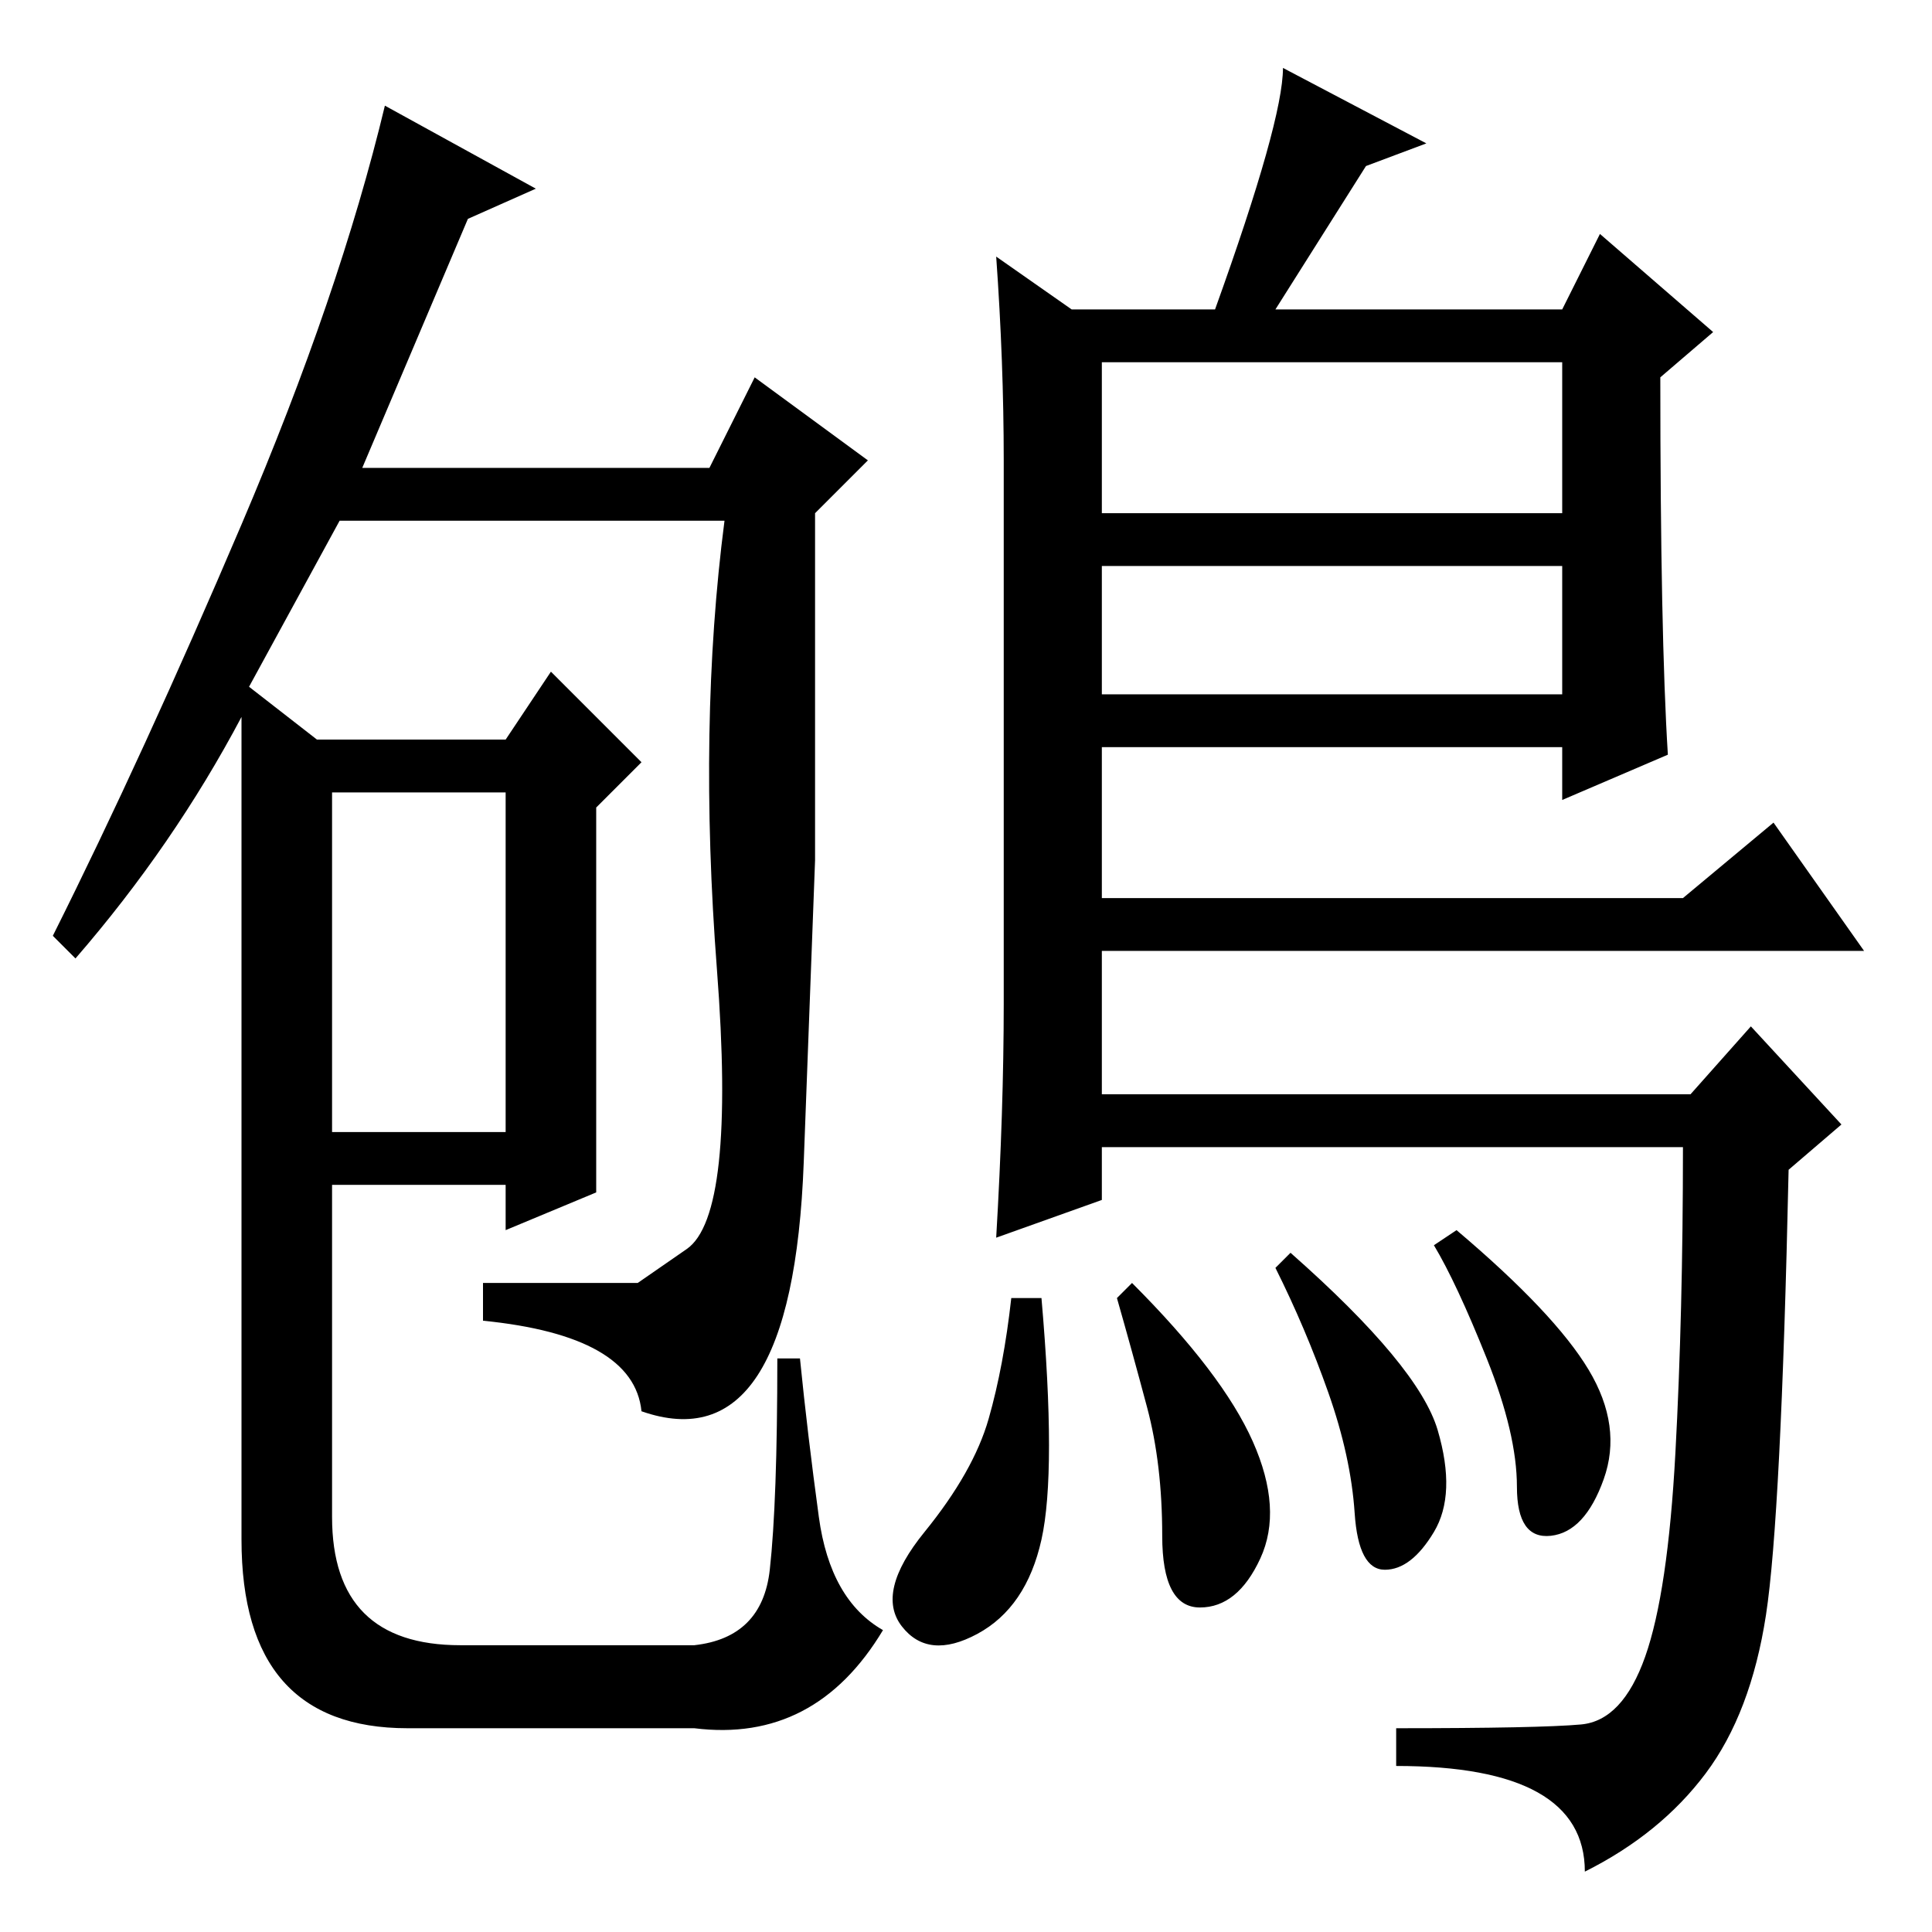 <?xml version="1.0" standalone="no"?>
<!DOCTYPE svg PUBLIC "-//W3C//DTD SVG 1.1//EN" "http://www.w3.org/Graphics/SVG/1.1/DTD/svg11.dtd" >
<svg xmlns="http://www.w3.org/2000/svg" xmlns:xlink="http://www.w3.org/1999/xlink" version="1.1" viewBox="0 -36 256 256">
  <g transform="matrix(1 0 0 -1 0 220)">
   <path fill="currentColor"
d="M71 231l-9 -4l-14 -33h46l6 12l15 -11l-7 -7v-46t-1.5 -40t-21.5 -33q-1 10 -21 12v5h14h6.5t6.5 4.5t4 37t1 59.5h-51l-12 -22l9 -7h25l6 9l12 -12l-6 -6v-51l-12 -5v6h-23v-44q0 -17 17 -17h31q9 1 10 10t1 28h3q1 -10 2.5 -21t8.5 -15q-9 -15 -25 -13h-38
q-22 0 -22 25v109q-9 -17 -22 -32l-3 3q12 24 25 54.5t19 55.5zM44 151v-45h23v45h-23zM132 222l10 -7h19q9 25 9 32l19 -10l-8 -3l-12 -19h38l5 10l15 -13l-7 -6q0 -34 1 -50l-14 -6v7h-61v-20h77l12 10l12 -17h-101v-19h78l8 9l12 -13l-7 -6q-1 -46 -3 -59t-8 -21t-16 -13
q0 14 -25 14v5q19 0 24.5 0.5t8.5 9t4 27t1 40.5h-77v-7l-14 -5q1 17 1 31v72q0 13 -1 27zM207 208h-61v-20h61v20zM207 181h-61v-17h61v17zM190.5 66.5q2.5 -8.5 -0.5 -13.5t-6.5 -5t-4 7.5t-3.5 16t-7 16.5l2 2q17 -15 19.5 -23.5zM210.5 74.5q4.5 -7.5 2 -14.5t-7 -7.5
t-4.5 6.5t-4 17t-7 15l3 2q13 -11 17.5 -18.5zM166 65q4 -9 1 -15.5t-8 -6.5t-5 9.5t-2 17t-4 14.5l2 2q12 -12 16 -21zM138 52q-2 -9 -8.5 -12.5t-10 1t3 12.5t8.5 15t3 16h4q2 -23 0 -32z" />
  </g>

</svg>
